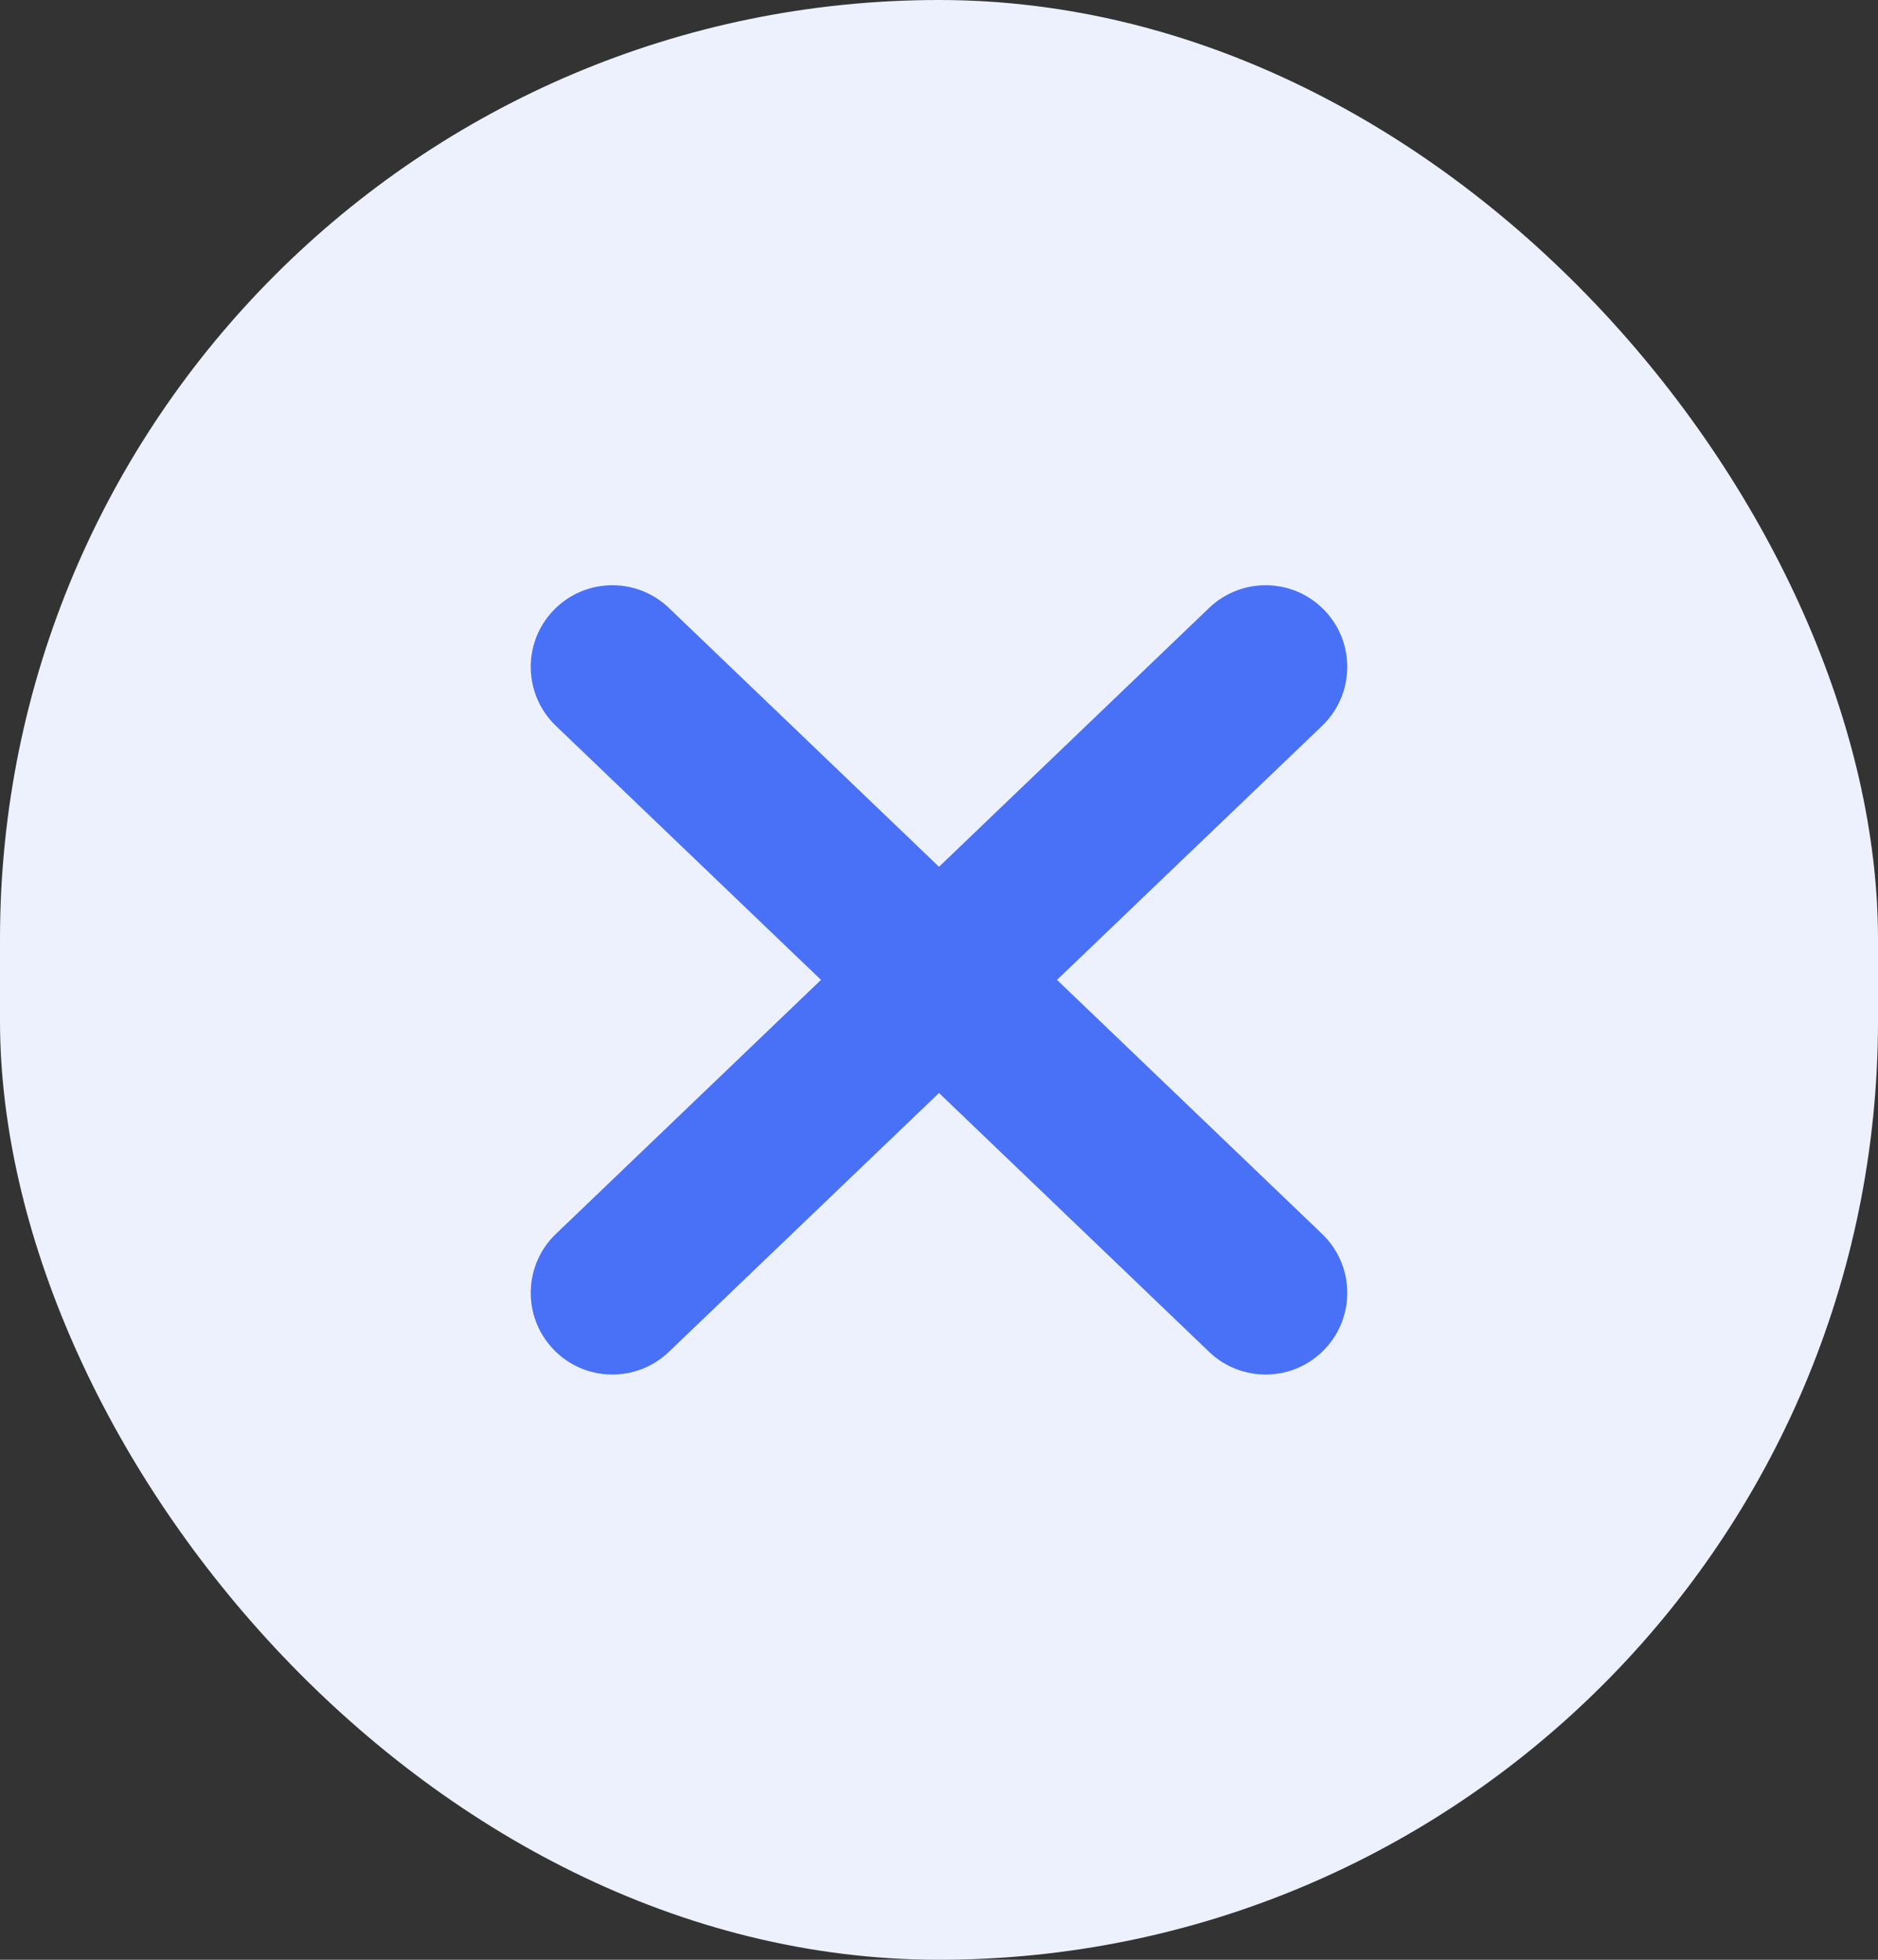 <svg width="23" height="24" viewBox="0 0 23 24" fill="none" xmlns="http://www.w3.org/2000/svg">
<rect x="0" y="0" width="23" height="24" fill="#333333" stroke="none"/>
<rect width="23" height="24" rx="11.5" fill="#EDF1FE"/>
<path fill-rule="evenodd" clip-rule="evenodd" d="M6.808 15.111C6.409 15.493 6.396 16.127 6.778 16.525C7.16 16.924 7.793 16.937 8.192 16.555L11.5 13.385L14.808 16.555C15.207 16.937 15.84 16.924 16.222 16.525C16.604 16.127 16.591 15.493 16.192 15.111L12.945 12L16.192 8.889C16.591 8.506 16.604 7.873 16.222 7.475C15.84 7.076 15.207 7.063 14.808 7.445L11.5 10.615L8.192 7.445C7.793 7.063 7.16 7.076 6.778 7.475C6.396 7.873 6.409 8.506 6.808 8.889L10.055 12L6.808 15.111Z" fill="#4871F7"/>
</svg>
